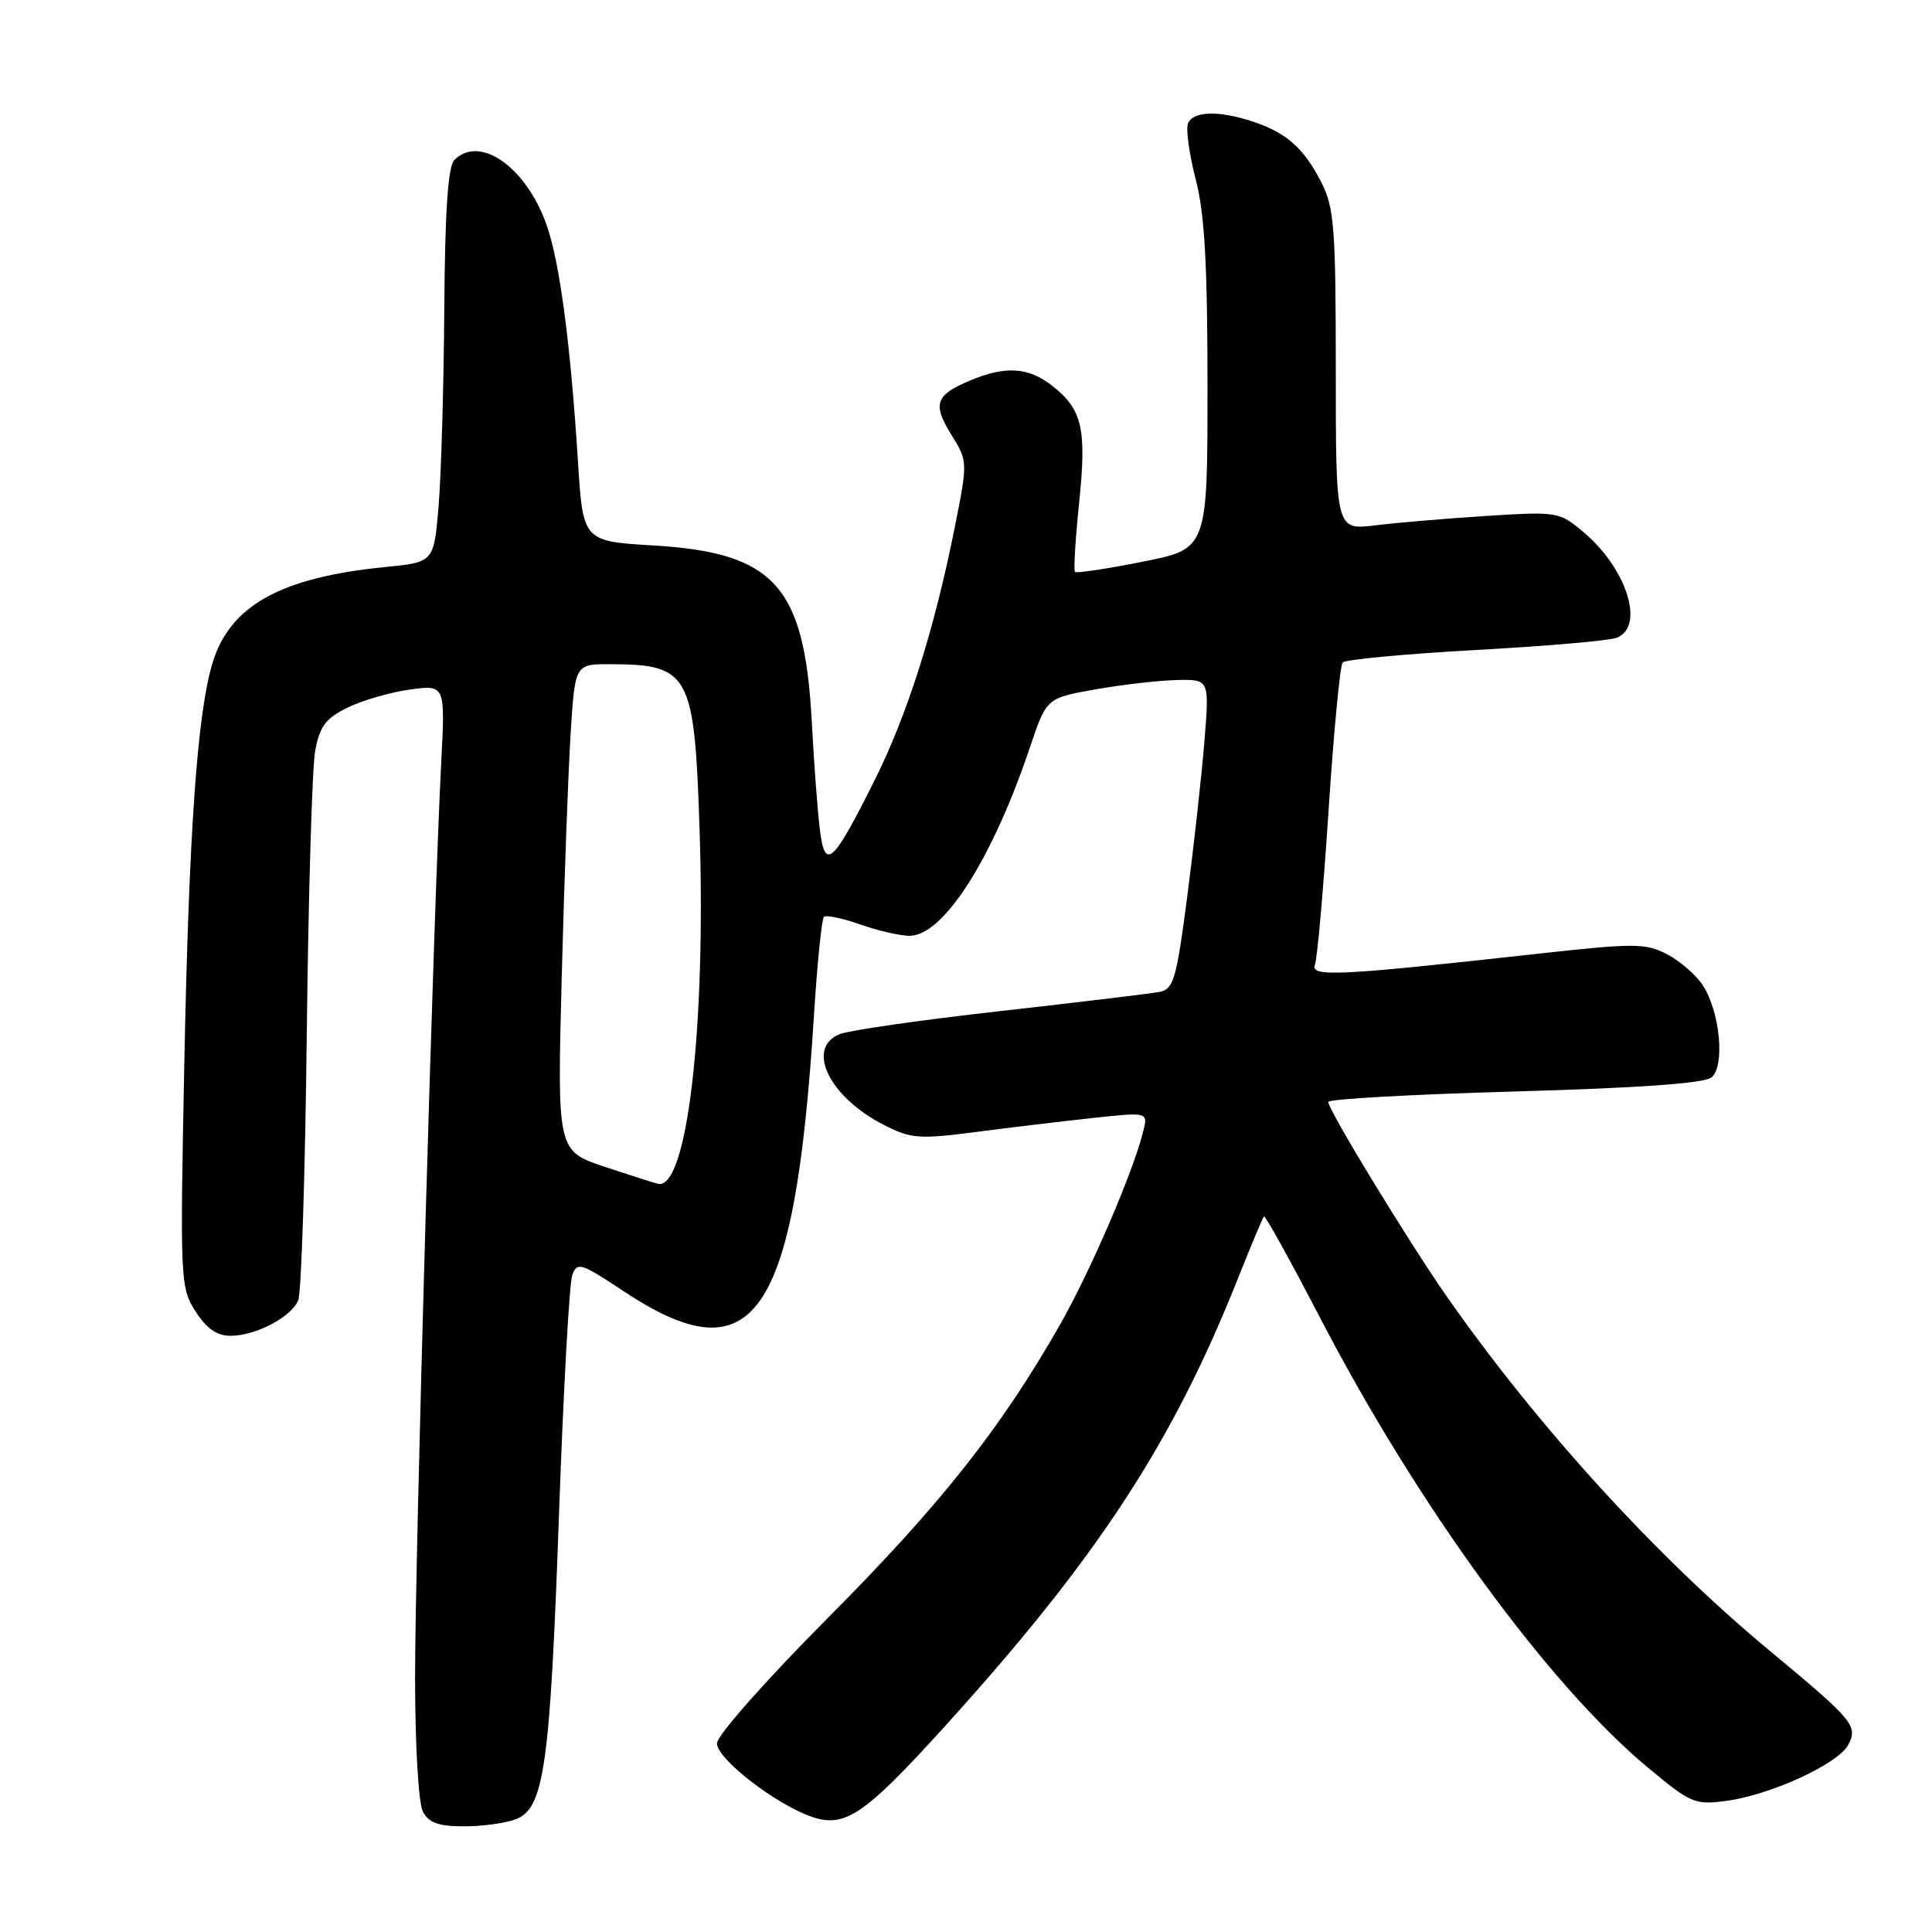 <?xml version="1.0" encoding="UTF-8" standalone="no"?>
<!DOCTYPE svg PUBLIC "-//W3C//DTD SVG 1.1//EN" "http://www.w3.org/Graphics/SVG/1.1/DTD/svg11.dtd" >
<svg xmlns="http://www.w3.org/2000/svg" xmlns:xlink="http://www.w3.org/1999/xlink" version="1.1" viewBox="0 0 256 256">
 <g >
 <path fill="currentColor"
d=" M 68.34 241.06 C 72.10 239.63 72.89 234.07 74.07 200.67 C 74.65 184.26 75.44 169.98 75.83 168.94 C 76.48 167.19 77.00 167.35 82.52 171.02 C 99.91 182.58 105.30 174.87 107.84 134.76 C 108.28 127.75 108.88 121.78 109.17 121.50 C 109.45 121.21 111.61 121.66 113.97 122.49 C 116.32 123.32 119.27 124.00 120.52 124.00 C 125.00 124.00 131.50 113.83 136.48 99.00 C 138.67 92.50 138.67 92.50 145.08 91.36 C 148.61 90.73 153.47 90.17 155.88 90.11 C 160.26 90.00 160.26 90.00 159.59 98.25 C 159.22 102.79 158.20 112.02 157.32 118.77 C 155.88 129.82 155.51 131.07 153.61 131.44 C 152.45 131.66 142.95 132.80 132.50 133.98 C 122.05 135.15 112.49 136.53 111.25 137.03 C 106.72 138.89 109.88 145.37 117.12 149.06 C 120.71 150.89 121.78 150.97 129.28 150.00 C 133.80 149.41 140.79 148.57 144.81 148.14 C 152.13 147.35 152.13 147.35 151.48 149.92 C 150.12 155.38 144.48 168.47 140.42 175.59 C 132.62 189.27 124.61 199.39 109.75 214.33 C 101.50 222.62 95.00 229.97 95.00 231.00 C 95.00 233.08 102.86 239.15 107.64 240.76 C 111.97 242.22 114.58 240.45 125.04 228.92 C 145.42 206.45 155.35 191.28 164.09 169.26 C 165.79 164.99 167.31 161.36 167.48 161.19 C 167.65 161.02 170.98 167.04 174.89 174.56 C 187.79 199.42 205.13 223.21 218.35 234.21 C 224.09 238.99 224.58 239.19 228.85 238.61 C 234.67 237.81 243.54 233.73 244.88 231.23 C 246.23 228.70 245.65 227.99 234.50 218.74 C 219.51 206.29 203.93 189.22 191.85 172.00 C 186.79 164.78 176.00 147.09 176.00 146.01 C 176.00 145.63 187.11 145.01 200.69 144.63 C 217.23 144.16 225.84 143.55 226.79 142.76 C 228.60 141.26 227.91 134.03 225.62 130.54 C 224.72 129.16 222.58 127.32 220.87 126.43 C 218.03 124.96 216.57 124.96 203.63 126.39 C 177.32 129.31 173.60 129.49 174.23 127.83 C 174.55 127.02 175.36 117.84 176.04 107.43 C 176.72 97.02 177.56 88.18 177.91 87.78 C 178.25 87.39 186.18 86.65 195.52 86.13 C 204.86 85.62 213.29 84.89 214.25 84.50 C 217.98 82.98 215.56 75.33 209.81 70.50 C 206.62 67.81 206.35 67.77 197.03 68.36 C 191.79 68.69 185.14 69.25 182.25 69.61 C 177.00 70.25 177.00 70.25 177.00 49.09 C 177.00 30.29 176.79 27.51 175.11 24.21 C 172.78 19.65 170.52 17.63 166.10 16.14 C 161.53 14.61 158.05 14.70 157.41 16.38 C 157.12 17.13 157.58 20.46 158.44 23.77 C 159.62 28.31 160.00 35.05 160.00 51.26 C 160.00 72.73 160.00 72.73 151.40 74.43 C 146.68 75.37 142.64 75.98 142.44 75.78 C 142.24 75.58 142.49 71.46 142.99 66.63 C 144.00 56.80 143.42 54.26 139.44 51.13 C 136.29 48.65 133.26 48.45 128.59 50.40 C 123.94 52.34 123.53 53.51 126.05 57.59 C 128.24 61.12 128.24 61.17 126.53 69.77 C 123.83 83.35 120.24 94.71 115.86 103.45 C 110.31 114.54 109.31 115.44 108.63 109.88 C 108.33 107.47 107.85 101.03 107.56 95.56 C 106.60 77.66 102.63 73.24 86.65 72.28 C 77.25 71.72 77.25 71.72 76.58 61.11 C 75.60 45.57 74.16 34.72 72.44 29.84 C 69.73 22.14 63.59 17.81 60.20 21.20 C 59.36 22.04 58.96 28.01 58.87 40.95 C 58.80 51.15 58.46 62.88 58.12 67.00 C 57.50 74.50 57.50 74.50 51.00 75.14 C 37.17 76.51 30.43 80.27 28.15 87.88 C 26.13 94.63 25.03 110.26 24.42 141.00 C 23.85 169.65 23.89 170.59 25.90 173.75 C 27.35 176.03 28.73 177.00 30.53 177.00 C 33.88 177.00 38.56 174.55 39.52 172.29 C 39.93 171.30 40.44 155.43 40.65 137.00 C 40.86 118.57 41.36 101.70 41.76 99.50 C 42.37 96.23 43.15 95.18 46.06 93.76 C 48.03 92.80 51.74 91.72 54.31 91.37 C 59.00 90.73 59.00 90.73 58.46 101.11 C 57.44 120.78 55.00 206.18 55.00 222.14 C 55.00 231.25 55.45 238.96 56.04 240.07 C 56.82 241.53 58.14 242.00 61.47 242.00 C 63.89 242.00 66.98 241.58 68.34 241.06 Z  M 80.16 154.62 C 73.83 152.50 73.83 152.50 74.43 129.50 C 74.76 116.85 75.29 102.34 75.61 97.25 C 76.19 88.00 76.19 88.00 80.84 88.01 C 91.40 88.04 92.02 89.20 92.70 110.00 C 93.55 136.16 91.05 157.56 87.23 156.87 C 86.83 156.80 83.65 155.78 80.16 154.62 Z "/>
</g>
</svg>